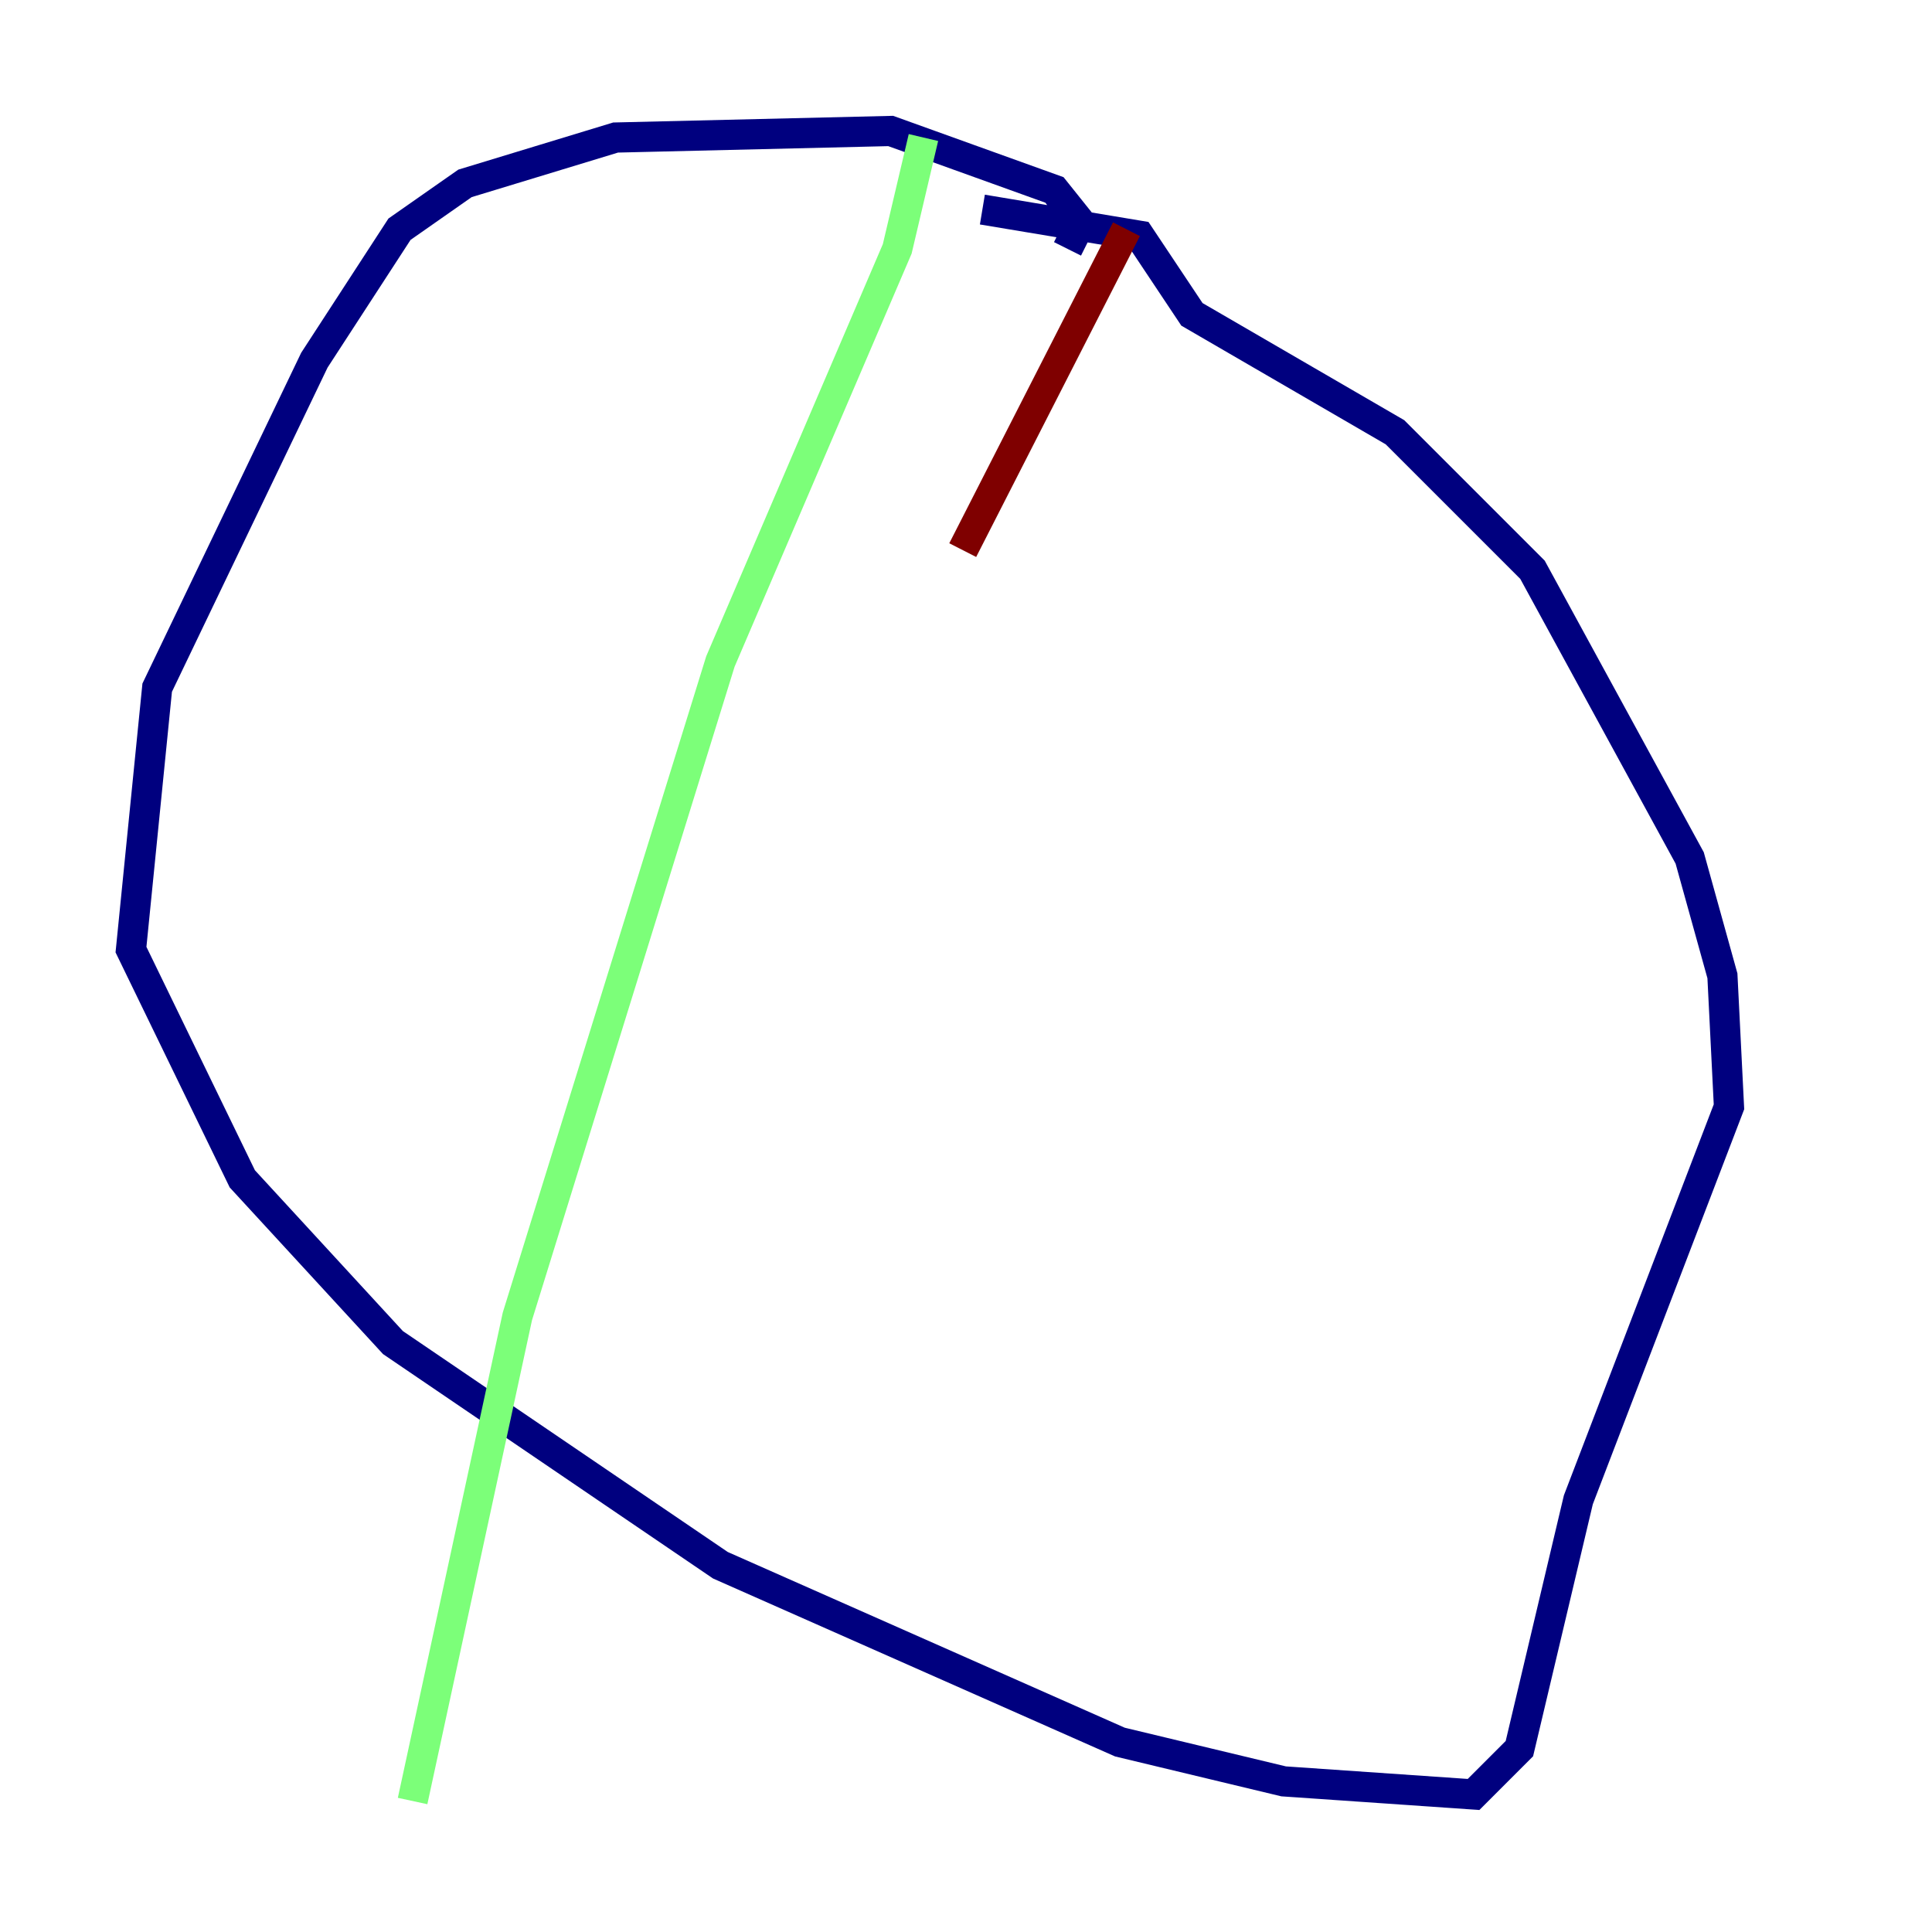 <?xml version="1.0" encoding="utf-8" ?>
<svg baseProfile="tiny" height="128" version="1.2" viewBox="0,0,128,128" width="128" xmlns="http://www.w3.org/2000/svg" xmlns:ev="http://www.w3.org/2001/xml-events" xmlns:xlink="http://www.w3.org/1999/xlink"><defs /><polyline fill="none" points="70.725,16.488 71.593,14.752 69.858,12.583 59.01,8.678 40.786,9.112 30.807,12.149 26.468,15.186 20.827,23.864 10.414,45.559 8.678,62.915 16.054,78.102 26.034,88.949 47.729,103.702 74.197,115.417 85.044,118.02 97.627,118.888 100.664,115.851 104.57,99.363 114.549,73.329 114.115,64.651 111.946,56.841 101.532,37.749 92.42,28.637 78.969,20.827 75.498,15.62 65.085,13.885" stroke="#00007f" stroke-width="2" /><polyline fill="none" points="61.18,9.112 59.444,16.488 47.729,43.824 34.278,87.214 27.336,119.322" stroke="#7cff79" stroke-width="2" /><polyline fill="none" points="74.63,15.186 63.783,36.447" stroke="#7f0000" stroke-width="2" /></svg>
